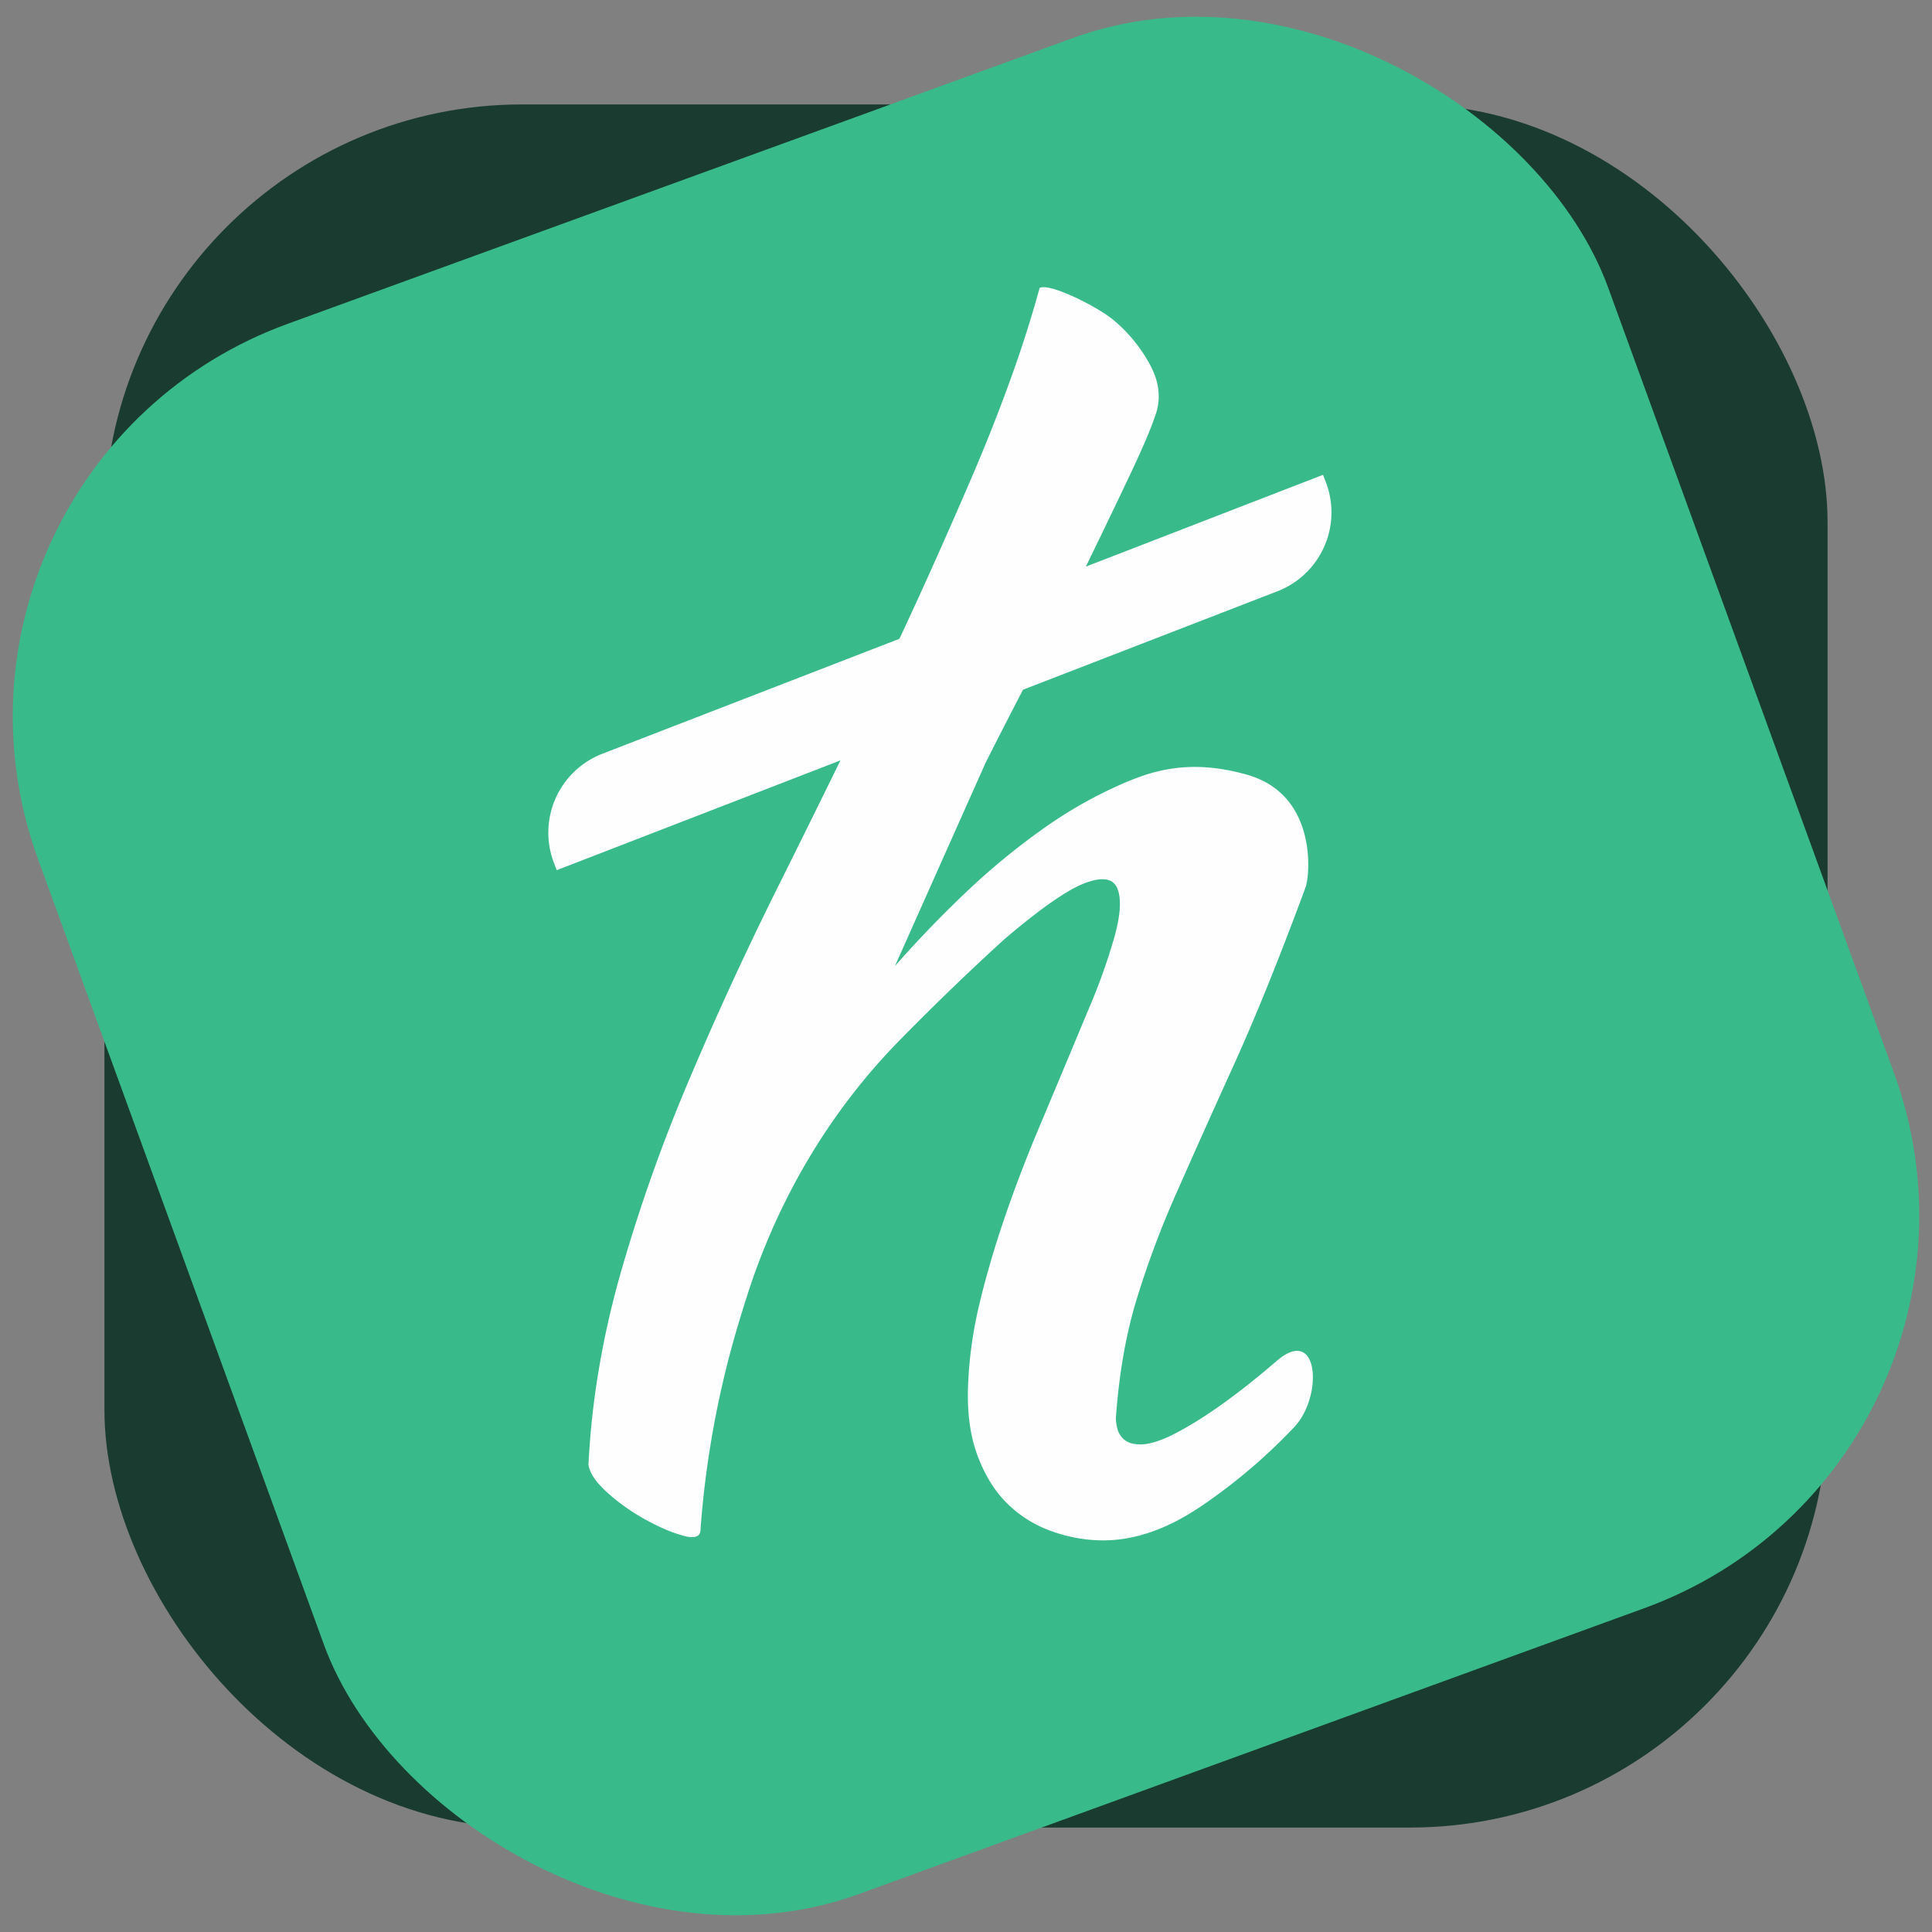 <svg width="74" height="74" xmlns="http://www.w3.org/2000/svg"><rect width="100%" height="100%" fill="#808080" stroke="none"/><g transform="translate(-5 -5)" fill="none" fill-rule="evenodd"><rect fill="#1A3B2F" x="9" y="9" width="66" height="66" rx="16"/><rect fill="#39BA8B" transform="rotate(-20 42 42)" x="10" y="10" width="64" height="64" rx="16"/><path d="M41.96 39.213a26.618 26.618 0 0 1 2.98-2.46 16.838 16.838 0 0 1 3.158-1.78c1.072-.454 2.503-.919 4.678-.296 2.703.774 2.392 3.864 2.234 4.3-.994 2.688-1.907 4.95-2.741 6.789a472.06 472.06 0 0 0-2.205 4.922 35.824 35.824 0 0 0-1.55 4.15c-.397 1.326-.655 2.817-.774 4.477 0 .119.02.258.06.416a.786.786 0 0 0 .268.414c.139.12.347.179.625.179s.635-.099 1.073-.297c1.152-.553 2.533-1.521 4.141-2.906.805-.691 1.252-.35 1.356.312.104.662-.134 1.645-.7 2.238a21.545 21.545 0 0 1-3.605 3.054c-1.272.85-2.503 1.275-3.695 1.275-.676 0-1.34-.118-1.996-.356a4.588 4.588 0 0 1-1.698-1.067c-.477-.474-.855-1.087-1.132-1.838-.279-.75-.397-1.64-.358-2.669.04-1.027.179-2.046.418-3.054.237-1.008.545-2.075.923-3.202a53.155 53.155 0 0 1 1.4-3.676 1954.14 1954.14 0 0 0 1.848-4.418 23.574 23.574 0 0 0 1.013-2.816c.238-.85.277-1.473.119-1.869-.16-.394-.577-.464-1.252-.207s-1.708.978-3.098 2.164a99.292 99.292 0 0 0-4.052 3.914l-.036.037c-2.62 2.7-4.546 5.99-5.706 9.562a54.26 54.26 0 0 0-.485 1.579 36.787 36.787 0 0 0-1.34 7.501c0 .277-.22.356-.656.237-.438-.118-.924-.326-1.46-.622a7.767 7.767 0 0 1-1.46-1.038c-.437-.395-.675-.75-.715-1.068.119-2.41.526-4.842 1.221-7.294a63.562 63.562 0 0 1 2.622-7.412 130.397 130.397 0 0 1 3.426-7.442 883.807 883.807 0 0 0 2.382-4.821L26.325 38.33l-.102-.263a3.24 3.24 0 0 1 1.857-4.2l11.37-4.4c.325-.692.645-1.387.961-2.084.635-1.403 1.24-2.777 1.817-4.121a67.476 67.476 0 0 0 1.52-3.854 45.77 45.77 0 0 0 1.072-3.38c.397-.198 2.214.72 2.81 1.215a5.805 5.805 0 0 1 1.43 1.75c.358.672.418 1.324.179 1.956-.16.475-.467 1.196-.923 2.165-.458.969-.984 2.065-1.58 3.29-.047.099-.098.2-.146.299l9.085-3.516.102.263a3.24 3.24 0 0 1-1.856 4.2l-9.738 3.768c-.498.961-.983 1.905-1.44 2.814l-3.464 7.769a44.056 44.056 0 0 1 2.681-2.788" fill="#FEFEFE"/></g></svg>